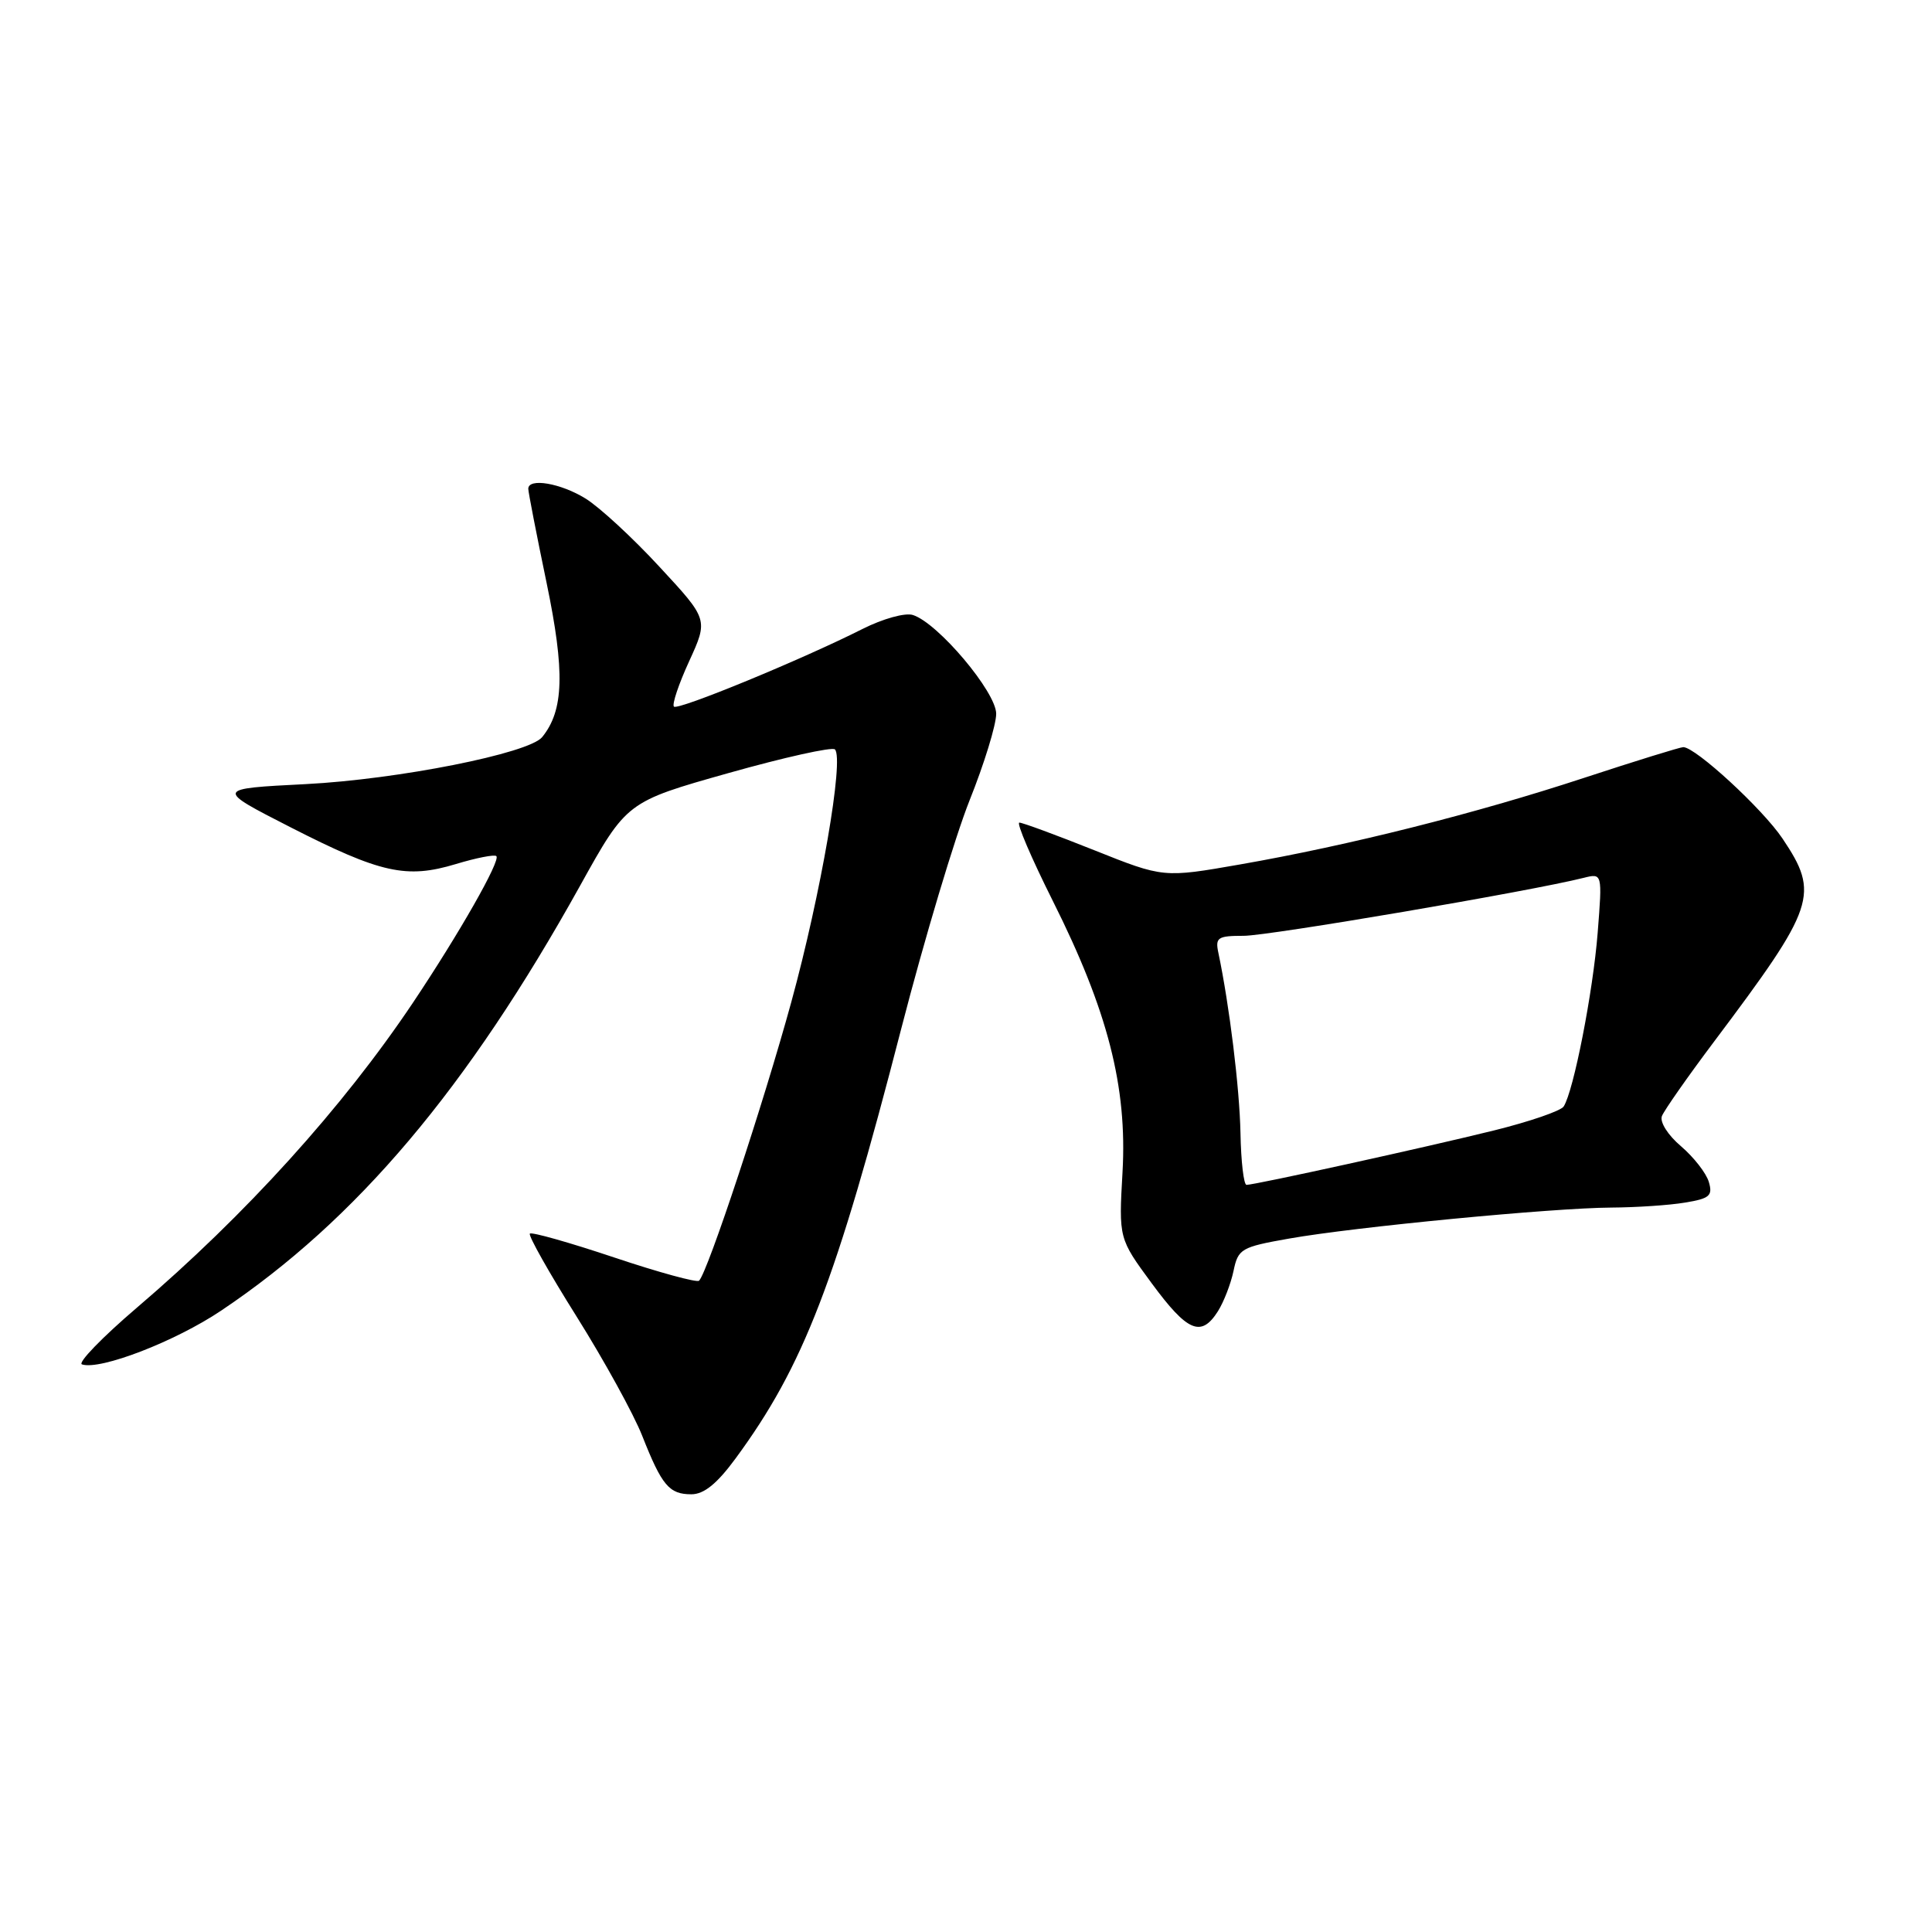 <?xml version="1.0" encoding="UTF-8" standalone="no"?>
<!DOCTYPE svg PUBLIC "-//W3C//DTD SVG 1.1//EN" "http://www.w3.org/Graphics/SVG/1.1/DTD/svg11.dtd" >
<svg xmlns="http://www.w3.org/2000/svg" xmlns:xlink="http://www.w3.org/1999/xlink" version="1.1" viewBox="0 0 256 256">
 <g >
 <path fill="currentColor"
d=" M 97.47 193.25 C 106.48 180.99 110.75 169.91 119.45 136.19 C 122.48 124.46 126.54 110.91 128.47 106.06 C 130.41 101.22 132.00 96.05 132.00 94.58 C 132.00 91.70 124.28 82.54 120.96 81.49 C 119.94 81.16 116.97 81.99 114.31 83.33 C 106.25 87.40 89.83 94.16 89.30 93.63 C 89.02 93.35 89.93 90.64 91.32 87.61 C 93.85 82.08 93.85 82.08 87.38 75.10 C 83.83 71.25 79.42 67.19 77.59 66.06 C 74.29 64.02 70.00 63.29 70.00 64.77 C 70.00 65.20 71.09 70.81 72.43 77.25 C 74.87 89.01 74.72 94.13 71.84 97.67 C 70.08 99.83 52.76 103.27 40.50 103.90 C 28.50 104.51 28.50 104.51 38.50 109.62 C 50.45 115.72 53.86 116.47 60.41 114.49 C 63.12 113.67 65.53 113.20 65.77 113.44 C 66.36 114.02 60.86 123.68 54.72 132.86 C 45.41 146.76 32.53 160.99 18.13 173.28 C 13.53 177.21 10.26 180.59 10.86 180.79 C 13.27 181.59 23.22 177.75 29.31 173.66 C 47.25 161.63 61.92 144.26 76.86 117.37 C 83.04 106.24 83.04 106.24 96.51 102.44 C 103.92 100.35 110.27 98.94 110.63 99.30 C 111.87 100.53 108.77 118.48 104.85 132.78 C 101.18 146.18 93.78 168.56 92.63 169.70 C 92.35 169.98 87.29 168.60 81.38 166.62 C 75.47 164.64 70.45 163.22 70.21 163.46 C 69.97 163.70 72.76 168.65 76.41 174.46 C 80.06 180.28 83.97 187.39 85.10 190.26 C 87.70 196.85 88.67 198.00 91.61 198.00 C 93.28 198.00 95.01 196.60 97.47 193.25 Z  M 161.38 173.75 C 162.16 172.51 163.09 170.11 163.45 168.40 C 164.06 165.47 164.46 165.24 170.80 164.12 C 179.47 162.58 205.78 160.05 213.50 160.01 C 216.80 159.99 221.20 159.70 223.27 159.35 C 226.53 158.82 226.97 158.44 226.43 156.62 C 226.09 155.45 224.43 153.33 222.75 151.89 C 221.01 150.42 219.91 148.68 220.21 147.89 C 220.51 147.13 223.62 142.68 227.13 138.01 C 240.59 120.09 241.13 118.48 236.19 111.11 C 233.55 107.18 224.67 99.00 223.04 99.00 C 222.64 99.00 216.72 100.83 209.90 103.07 C 195.49 107.81 178.75 112.02 164.33 114.54 C 154.16 116.32 154.16 116.32 145.00 112.66 C 139.96 110.65 135.49 109.00 135.07 109.00 C 134.65 109.00 136.65 113.68 139.51 119.39 C 146.78 133.89 149.38 144.01 148.74 155.31 C 148.24 164.11 148.24 164.11 152.62 170.06 C 157.35 176.48 159.16 177.25 161.38 173.75 Z  M 164.37 150.15 C 164.25 144.17 162.91 133.24 161.44 126.25 C 161.01 124.22 161.35 124.00 164.80 124.00 C 168.13 124.00 202.82 118.09 209.84 116.32 C 212.32 115.70 212.32 115.70 211.70 123.60 C 211.08 131.46 208.50 144.63 207.19 146.62 C 206.81 147.20 202.68 148.62 198.00 149.78 C 189.00 152.01 166.30 157.00 165.17 157.00 C 164.80 156.99 164.44 153.91 164.37 150.15 Z "/>
</g>
</svg>